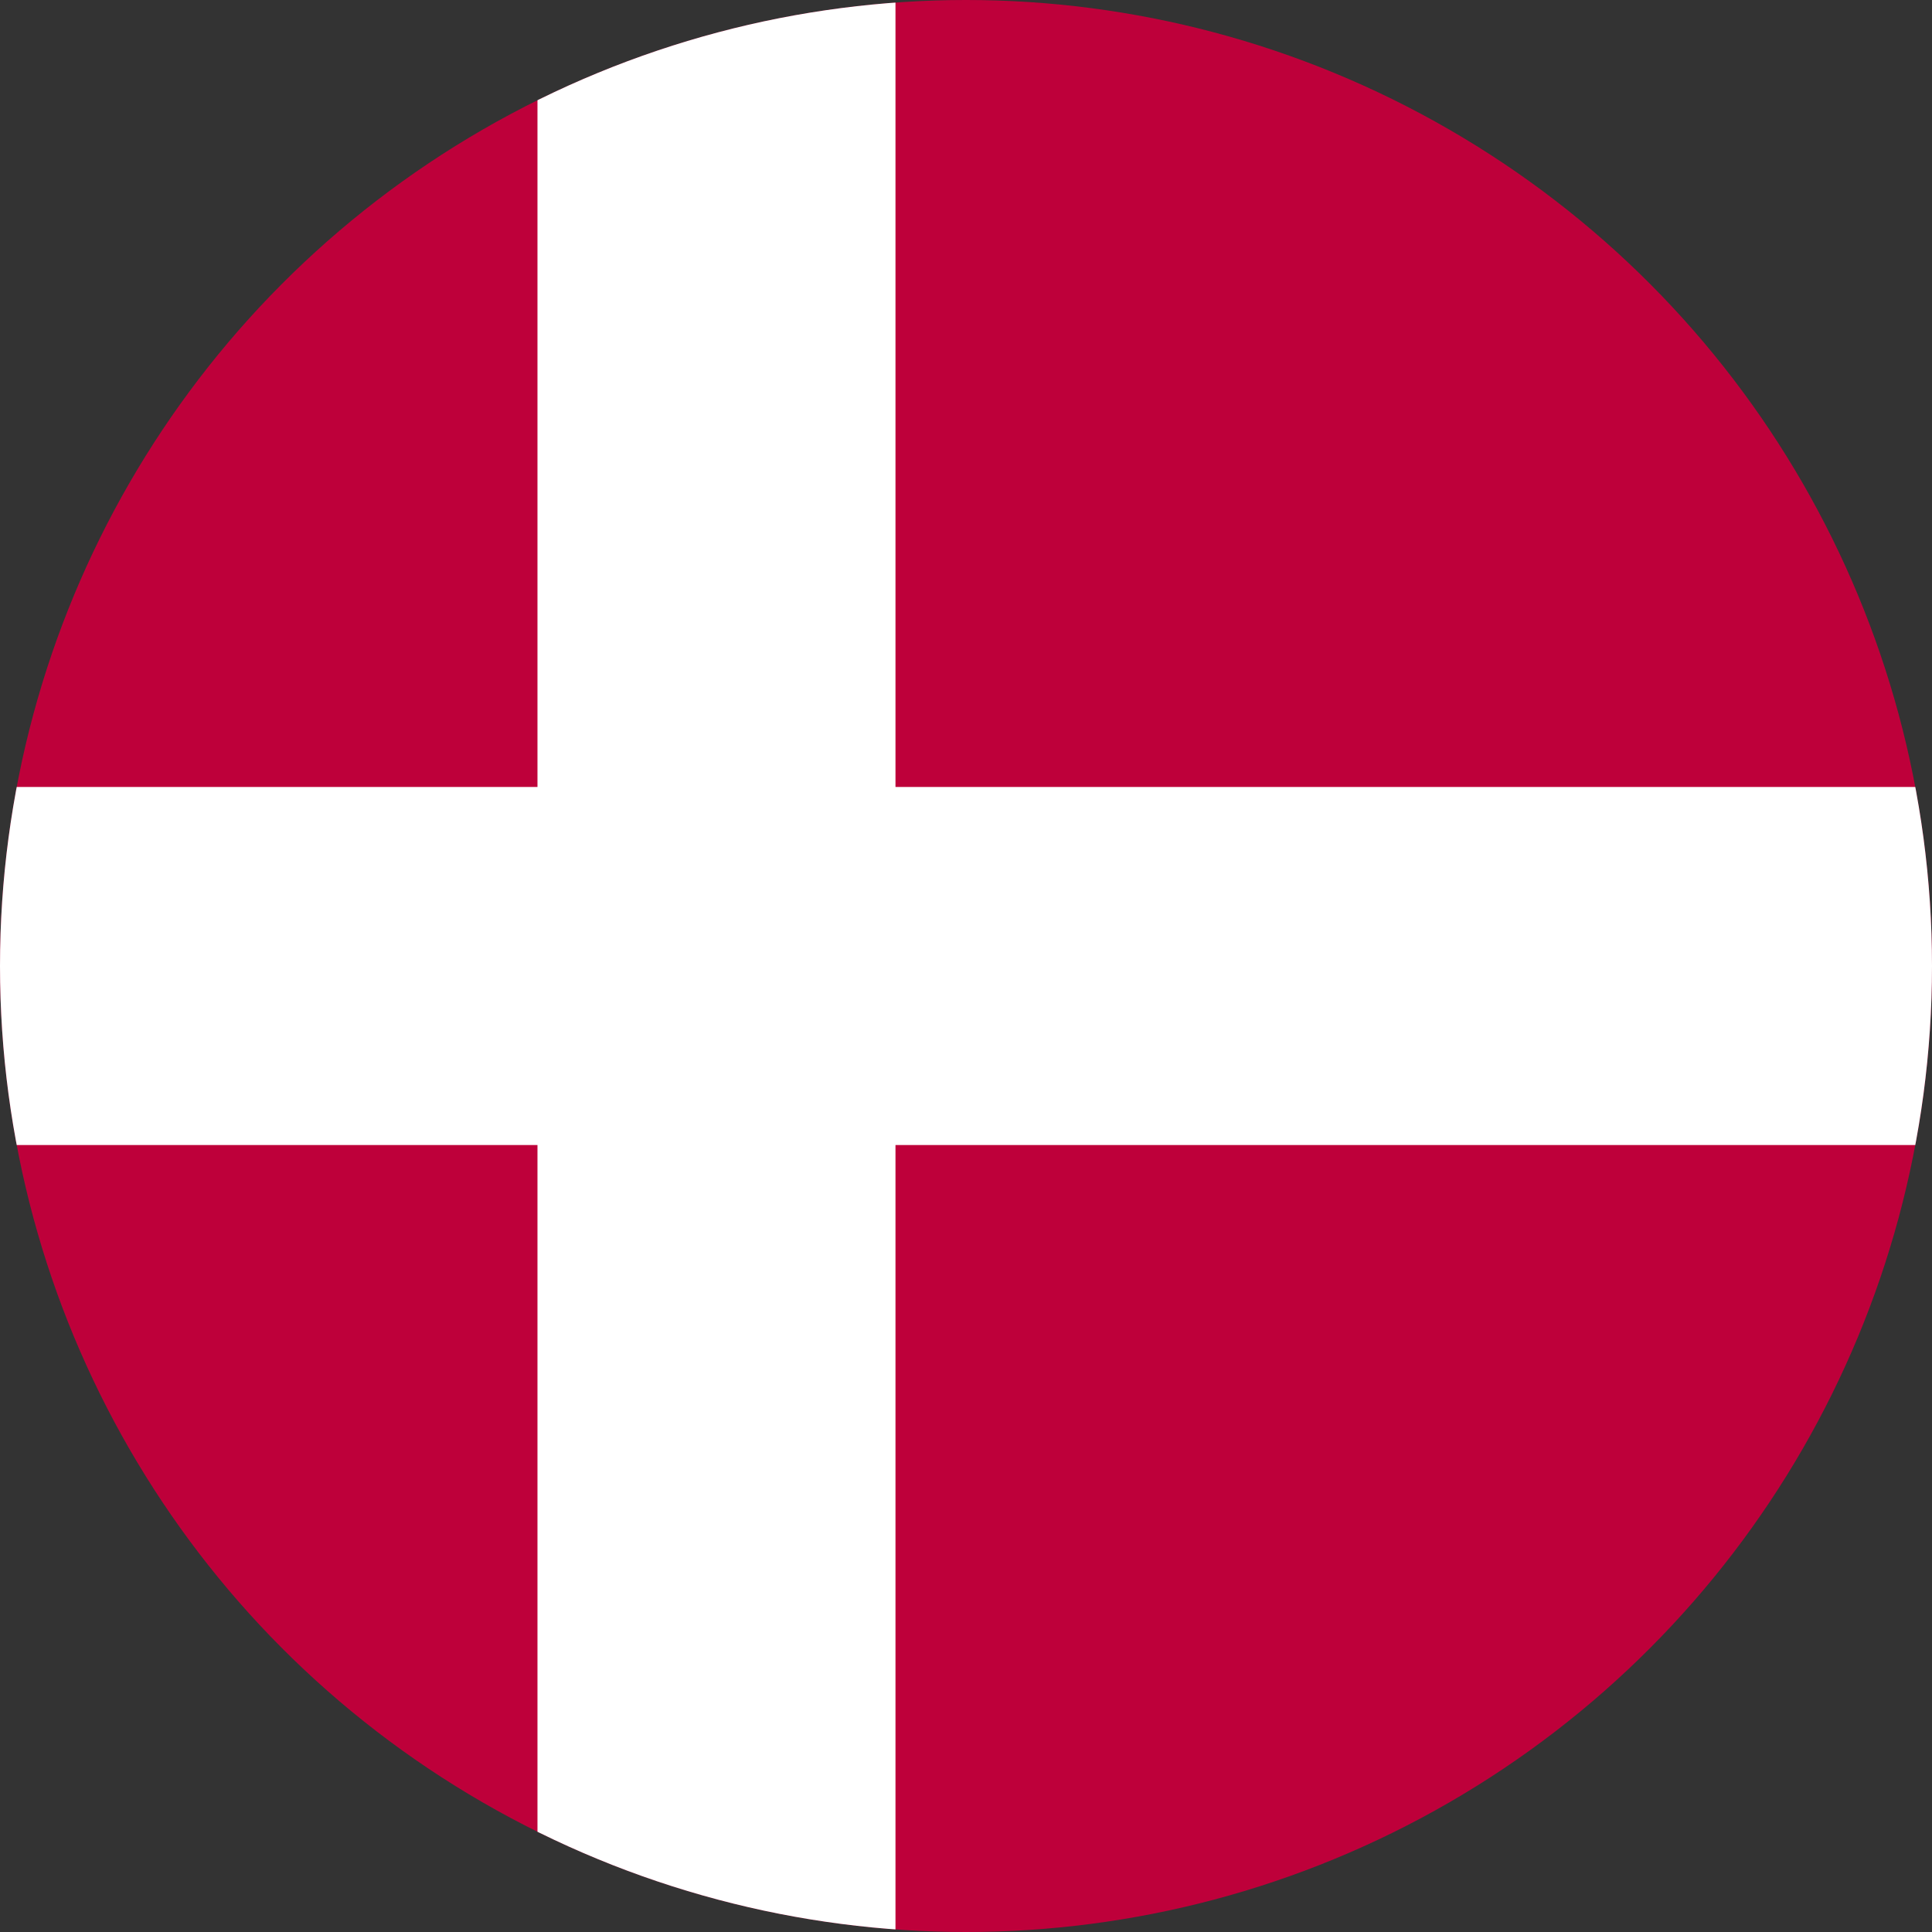 <svg xmlns="http://www.w3.org/2000/svg" xmlns:xlink="http://www.w3.org/1999/xlink" width="36" height="36" viewBox="0 0 36 36"><rect x="0" y="0" width="36" height="36" fill="#333333" stroke="none"/><defs><clipPath id="a"><circle cx="18" cy="18" r="18" transform="translate(1396 147)" fill="#fff" stroke="#707070" stroke-width="1"/></clipPath><clipPath id="b"><rect width="61.714" height="36" fill="none"/></clipPath></defs><g transform="translate(-1396 -147)" clip-path="url(#a)"><g transform="translate(1355.92 -209.834)"><g transform="translate(30.079 356.834)" clip-path="url(#b)"><rect width="61.715" height="36" fill="#be003a"/><rect width="6.671" height="36" transform="translate(20.016)" fill="#fff"/><rect width="61.715" height="6.672" transform="translate(0 14.664)" fill="#fff"/></g></g></g></svg>